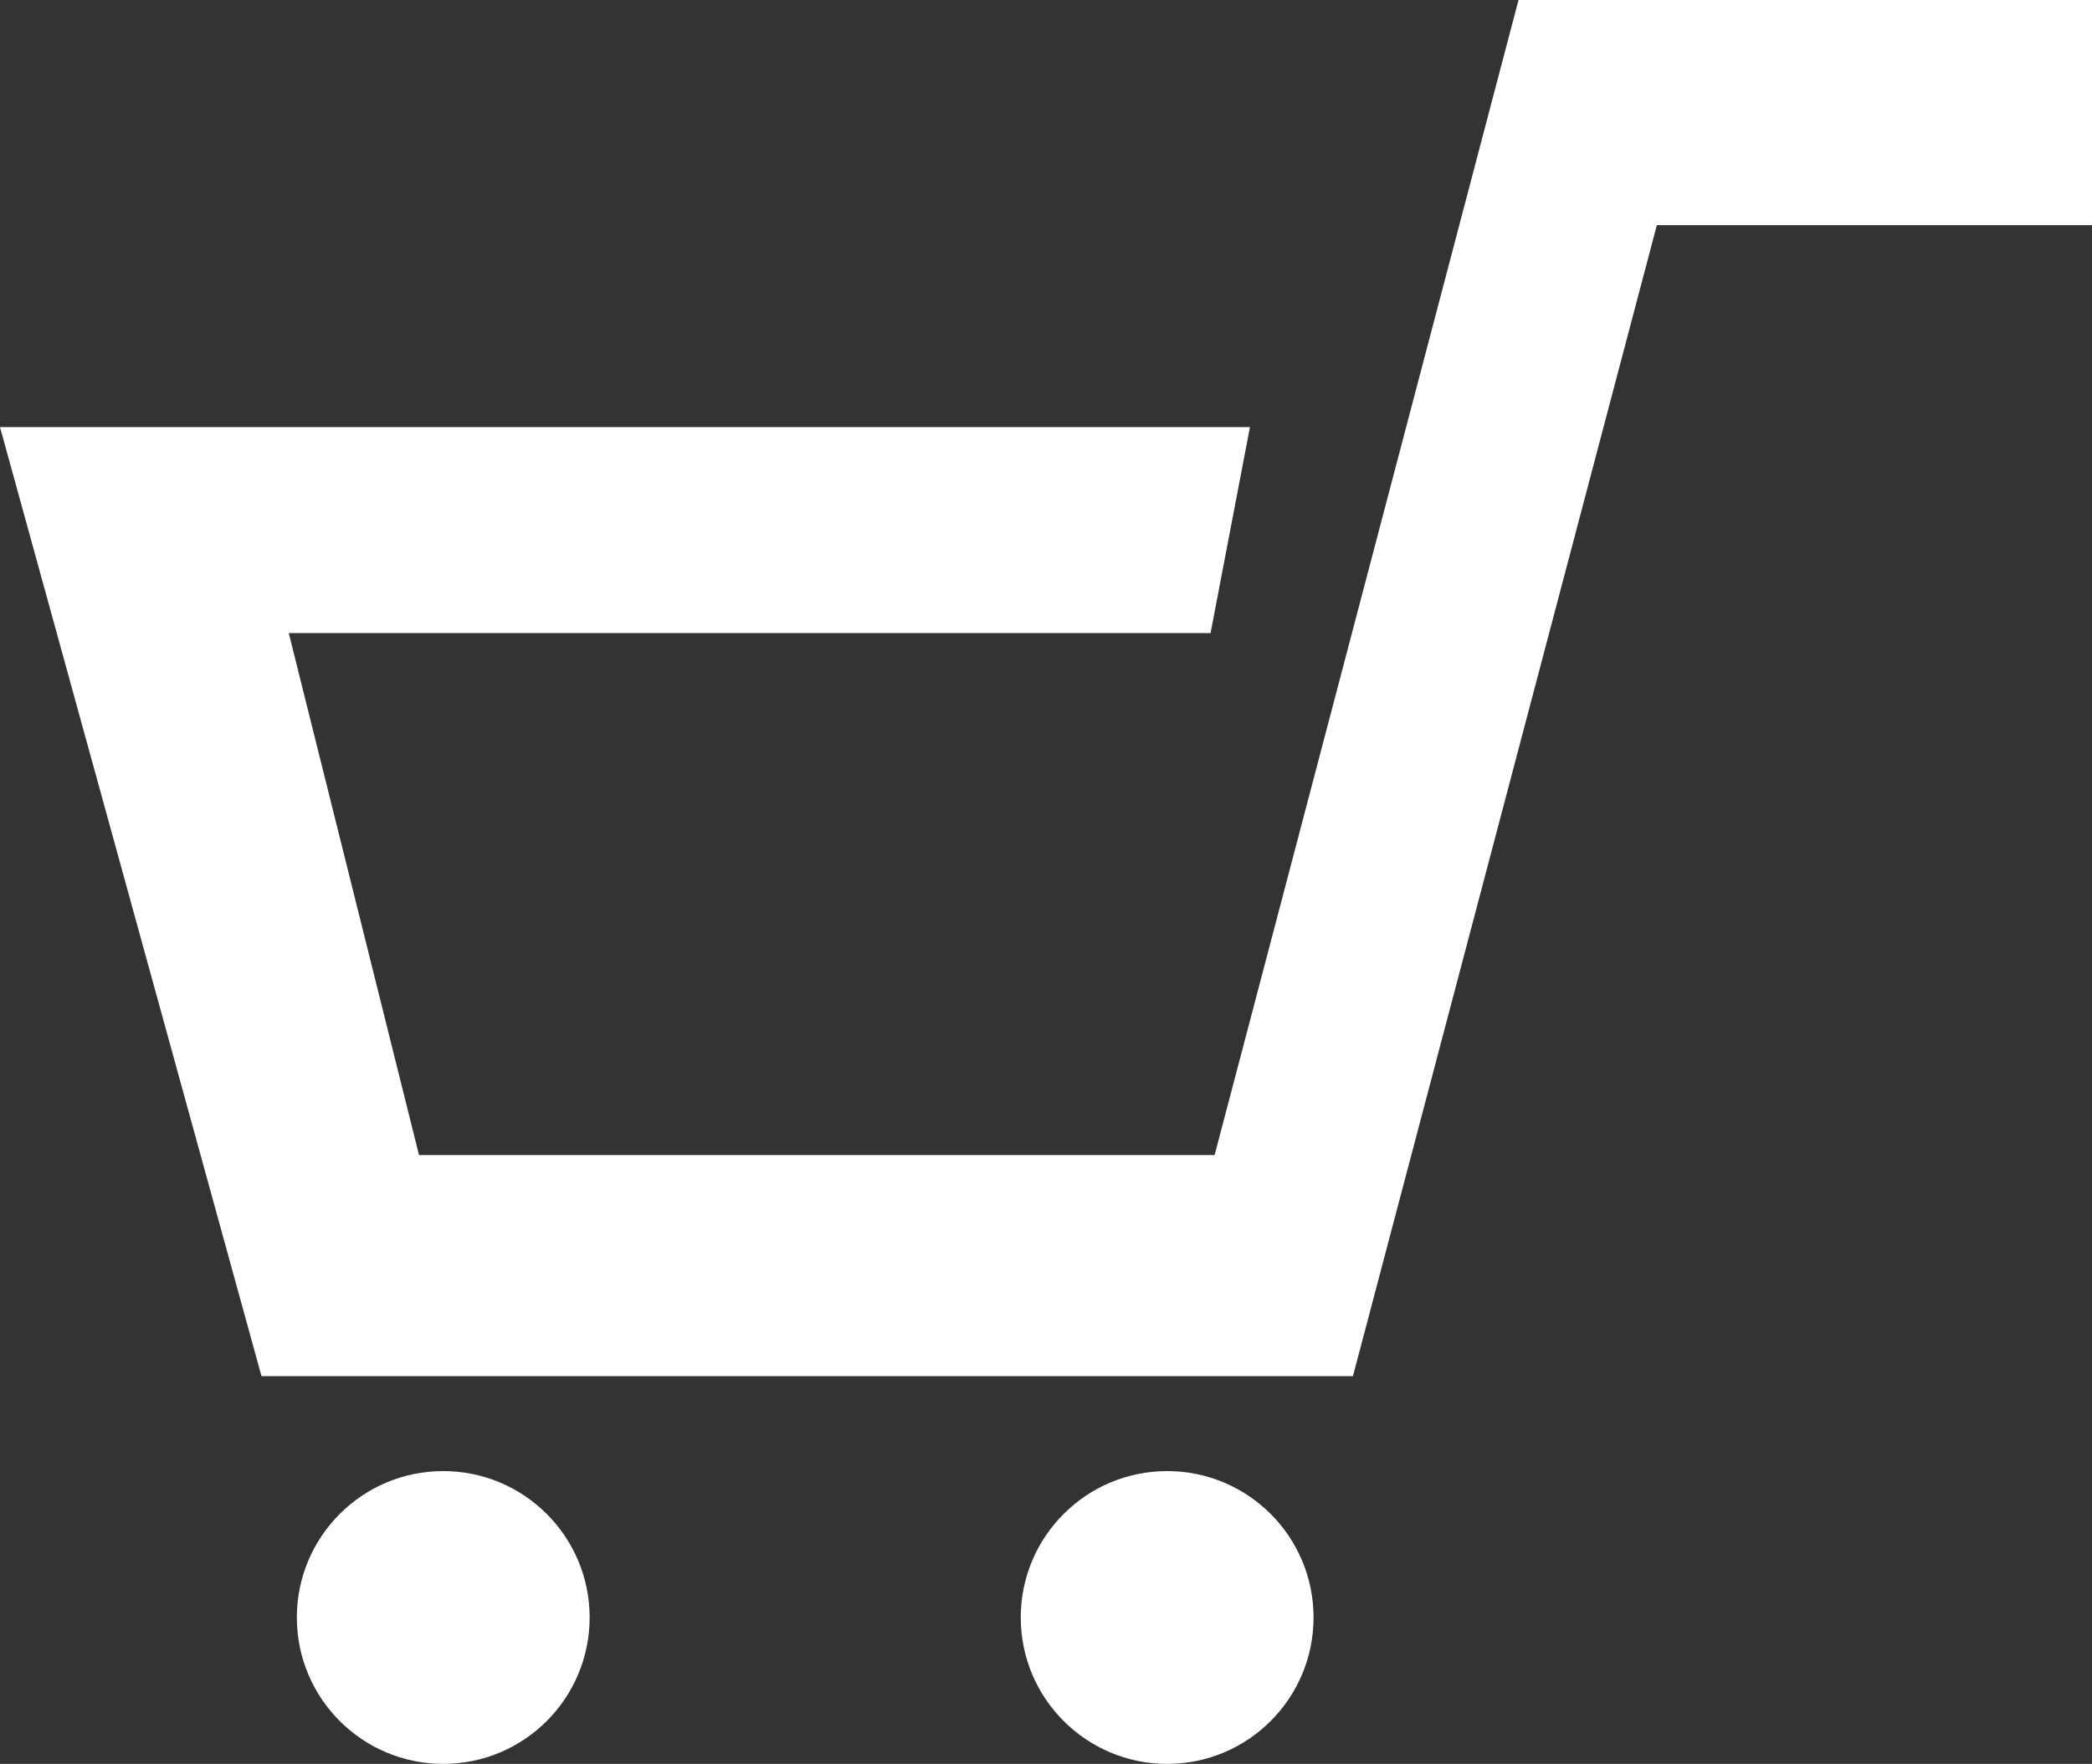 <?xml version="1.0" encoding="UTF-8"?><svg xmlns="http://www.w3.org/2000/svg" viewBox="0 0 20.72 17.47"><rect x="0" y="0" width="20.72" height="17.47" fill="#333333" stroke="none"/><defs><style>.d{fill:#fff;}</style></defs><g id="a"/><g id="b"><g id="c"><g><polygon class="d" points="20.72 0 15.04 0 12.03 11.44 4.15 11.44 2.86 6.27 11.99 6.27 12.38 4.23 0 4.23 2.59 13.63 13.4 13.63 16.41 2.23 20.72 2.23 20.72 0"/><circle class="d" cx="4.39" cy="16.02" r="1.45"/><circle class="d" cx="11.56" cy="16.02" r="1.45"/></g></g></g></svg>